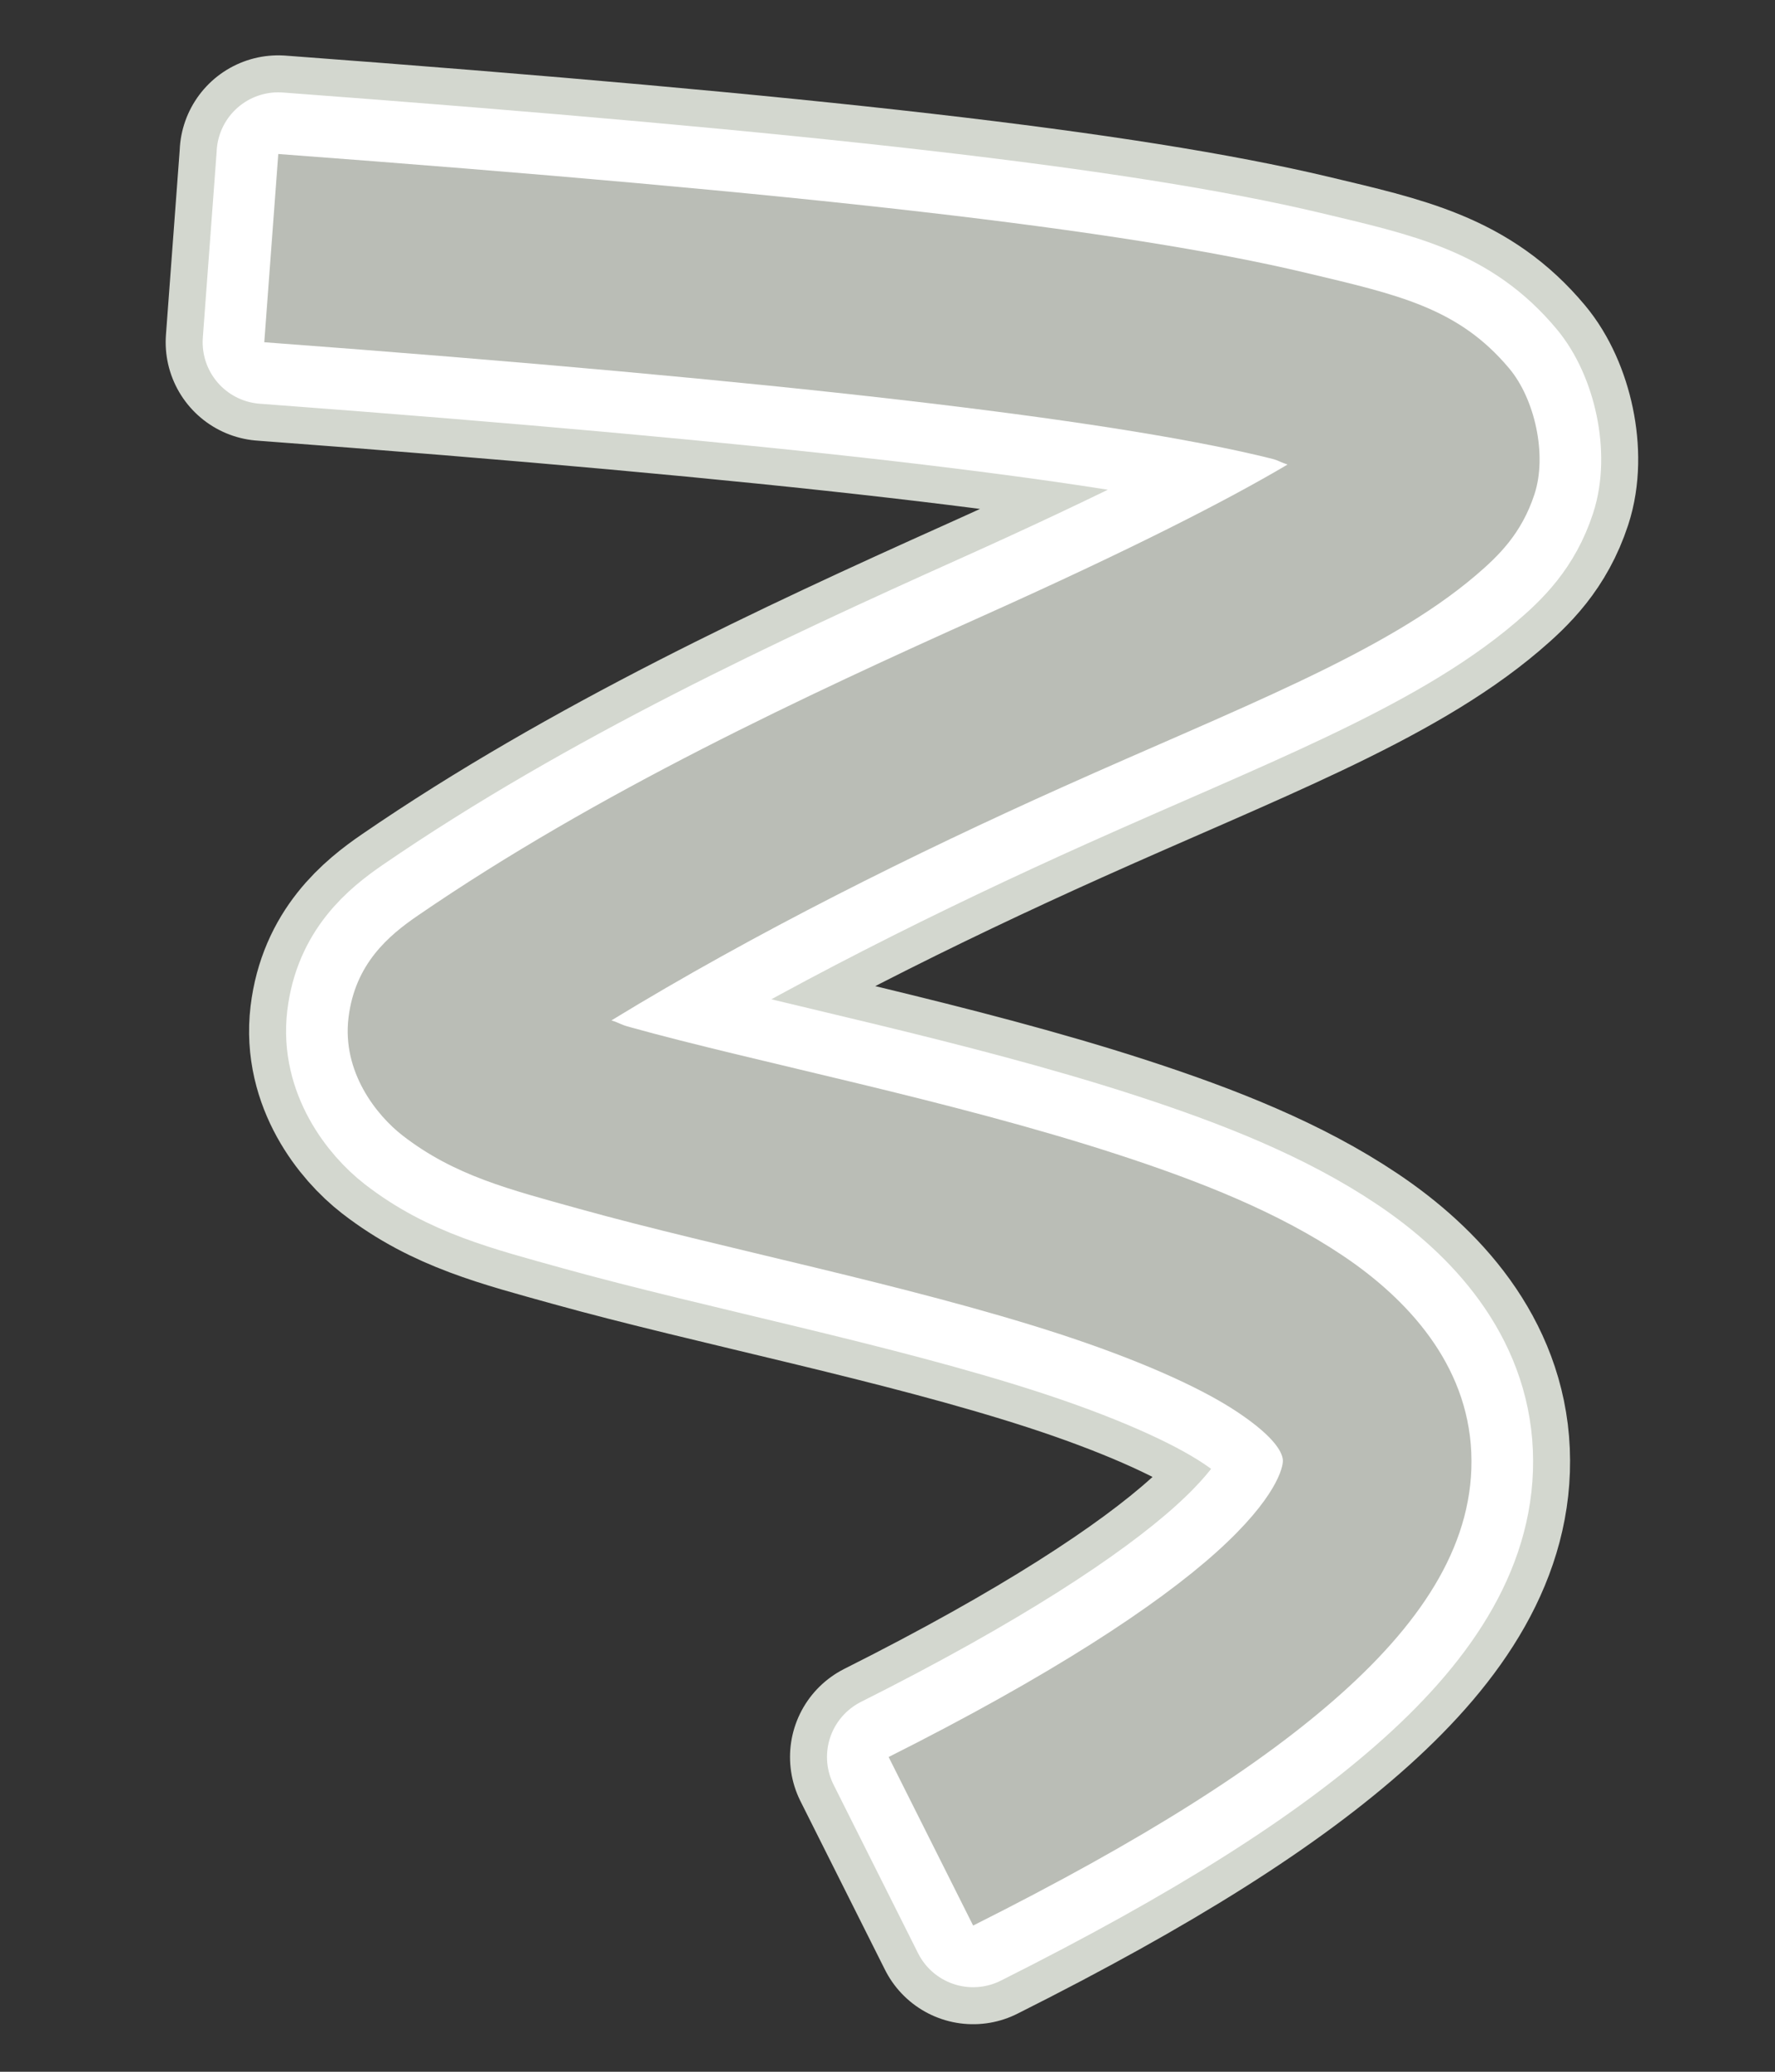 <svg id="svg2" xmlns:rdf="http://www.w3.org/1999/02/22-rdf-syntax-ns#" xmlns="http://www.w3.org/2000/svg" height="42" viewBox="0 0 36 42" width="36" version="1.1" xmlns:cc="http://creativecommons.org/ns#" xmlns:dc="http://purl.org/dc/elements/1.1/">
<rect x="0" y="0" width="36" height="42" fill="#333333" stroke="none"/>
<g fill-rule="evenodd">
<path id="path4218" stroke-linejoin="round" style="color-rendering:auto;text-decoration-color:#000000;color:#000000;isolation:auto;mix-blend-mode:normal;shape-rendering:auto;solid-color:#000000;block-progression:tb;text-decoration-line:none;image-rendering:auto;white-space:normal;text-indent:0;text-transform:none;text-decoration-style:solid" d="m5.644 3.123-0.284 3.815c10.612 0.79 17.051 1.554 20.241 2.314 0.392 0.093 0.225 0.063 0.512 0.166-1.251 0.739-3.174 1.72-6.144 3.053-3.616 1.623-7.846 3.587-11.495 6.09-0.588 0.403-1.274 0.975-1.406 2.073-0.132 1.098 0.569 1.976 1.096 2.385 1.054 0.817 2.17 1.094 3.585 1.488 2.832 0.788 6.664 1.537 9.714 2.528 1.525 0.496 2.846 1.063 3.643 1.597 0.798 0.534 0.908 0.844 0.913 0.975 0.006 0.13-0.123 0.757-1.341 1.853s-3.38 2.515-6.655 4.159l1.714 3.417c3.451-1.731 5.854-3.252 7.5-4.732 1.645-1.48 2.68-3.067 2.603-4.859-0.077-1.792-1.294-3.112-2.607-3.991-1.312-0.88-2.89-1.505-4.587-2.057-3.395-1.103-7.314-1.863-9.871-2.575-0.211-0.058-0.182-0.074-0.374-0.136 2.919-1.782 6.151-3.385 9.135-4.724 3.575-1.605 6.534-2.714 8.392-4.295 0.464-0.395 0.931-0.847 1.193-1.645 0.263-0.798 0.007-1.935-0.51-2.551-1.032-1.234-2.262-1.497-4.124-1.94-3.724-0.886-10.169-1.615-20.844-2.409z" stroke="#d3d7cf" stroke-width="4" fill="#d3d7cf"/>
<path id="path4216" stroke-linejoin="round" style="color-rendering:auto;text-decoration-color:#000000;color:#000000;isolation:auto;mix-blend-mode:normal;shape-rendering:auto;solid-color:#000000;block-progression:tb;text-decoration-line:none;image-rendering:auto;white-space:normal;text-indent:0;text-transform:none;text-decoration-style:solid" d="m5.644 3.123-0.284 3.815c10.612 0.79 17.051 1.554 20.241 2.314 0.392 0.093 0.225 0.063 0.512 0.166-1.251 0.739-3.174 1.72-6.144 3.053-3.616 1.623-7.846 3.587-11.495 6.09-0.588 0.403-1.274 0.975-1.406 2.073-0.132 1.098 0.569 1.976 1.096 2.385 1.054 0.817 2.17 1.094 3.585 1.488 2.832 0.788 6.664 1.537 9.714 2.528 1.525 0.496 2.846 1.063 3.643 1.597 0.798 0.534 0.908 0.844 0.913 0.975 0.006 0.13-0.123 0.757-1.341 1.853s-3.38 2.515-6.655 4.159l1.714 3.417c3.451-1.731 5.854-3.252 7.5-4.732 1.645-1.48 2.68-3.067 2.603-4.859-0.077-1.792-1.294-3.112-2.607-3.991-1.312-0.88-2.89-1.505-4.587-2.057-3.395-1.103-7.314-1.863-9.871-2.575-0.211-0.058-0.182-0.074-0.374-0.136 2.919-1.782 6.151-3.385 9.135-4.724 3.575-1.605 6.534-2.714 8.392-4.295 0.464-0.395 0.931-0.847 1.193-1.645 0.263-0.798 0.007-1.935-0.51-2.551-1.032-1.234-2.262-1.497-4.124-1.94-3.724-0.886-10.169-1.615-20.844-2.409z" stroke="#fff" stroke-width="2.5" fill="#ef2929"/>
<path id="colorized" style="color-rendering:auto;text-decoration-color:#000000;color:#000000;isolation:auto;mix-blend-mode:normal;shape-rendering:auto;solid-color:#000000;block-progression:tb;text-decoration-line:none;image-rendering:auto;white-space:normal;text-indent:0;text-transform:none;text-decoration-style:solid" d="m5.644 3.123-0.284 3.815c10.612 0.79 17.051 1.554 20.241 2.314 0.392 0.093 0.225 0.063 0.512 0.166-1.251 0.739-3.174 1.72-6.144 3.053-3.616 1.623-7.846 3.587-11.495 6.09-0.588 0.403-1.274 0.975-1.406 2.073-0.132 1.098 0.569 1.976 1.096 2.385 1.054 0.817 2.17 1.094 3.585 1.488 2.832 0.788 6.664 1.537 9.714 2.528 1.525 0.496 2.846 1.063 3.643 1.597 0.798 0.534 0.908 0.844 0.913 0.975 0.006 0.13-0.123 0.757-1.341 1.853s-3.38 2.515-6.655 4.159l1.714 3.417c3.451-1.731 5.854-3.252 7.5-4.732 1.645-1.48 2.68-3.067 2.603-4.859-0.077-1.792-1.294-3.112-2.607-3.991-1.312-0.88-2.89-1.505-4.587-2.057-3.395-1.103-7.314-1.863-9.871-2.575-0.211-0.058-0.182-0.074-0.374-0.136 2.919-1.782 6.151-3.385 9.135-4.724 3.575-1.605 6.534-2.714 8.392-4.295 0.464-0.395 0.931-0.847 1.193-1.645 0.263-0.798 0.007-1.935-0.51-2.551-1.032-1.234-2.262-1.497-4.124-1.94-3.724-0.886-10.169-1.615-20.844-2.409z" fill="#babdb6"/>
</g>
</svg>
